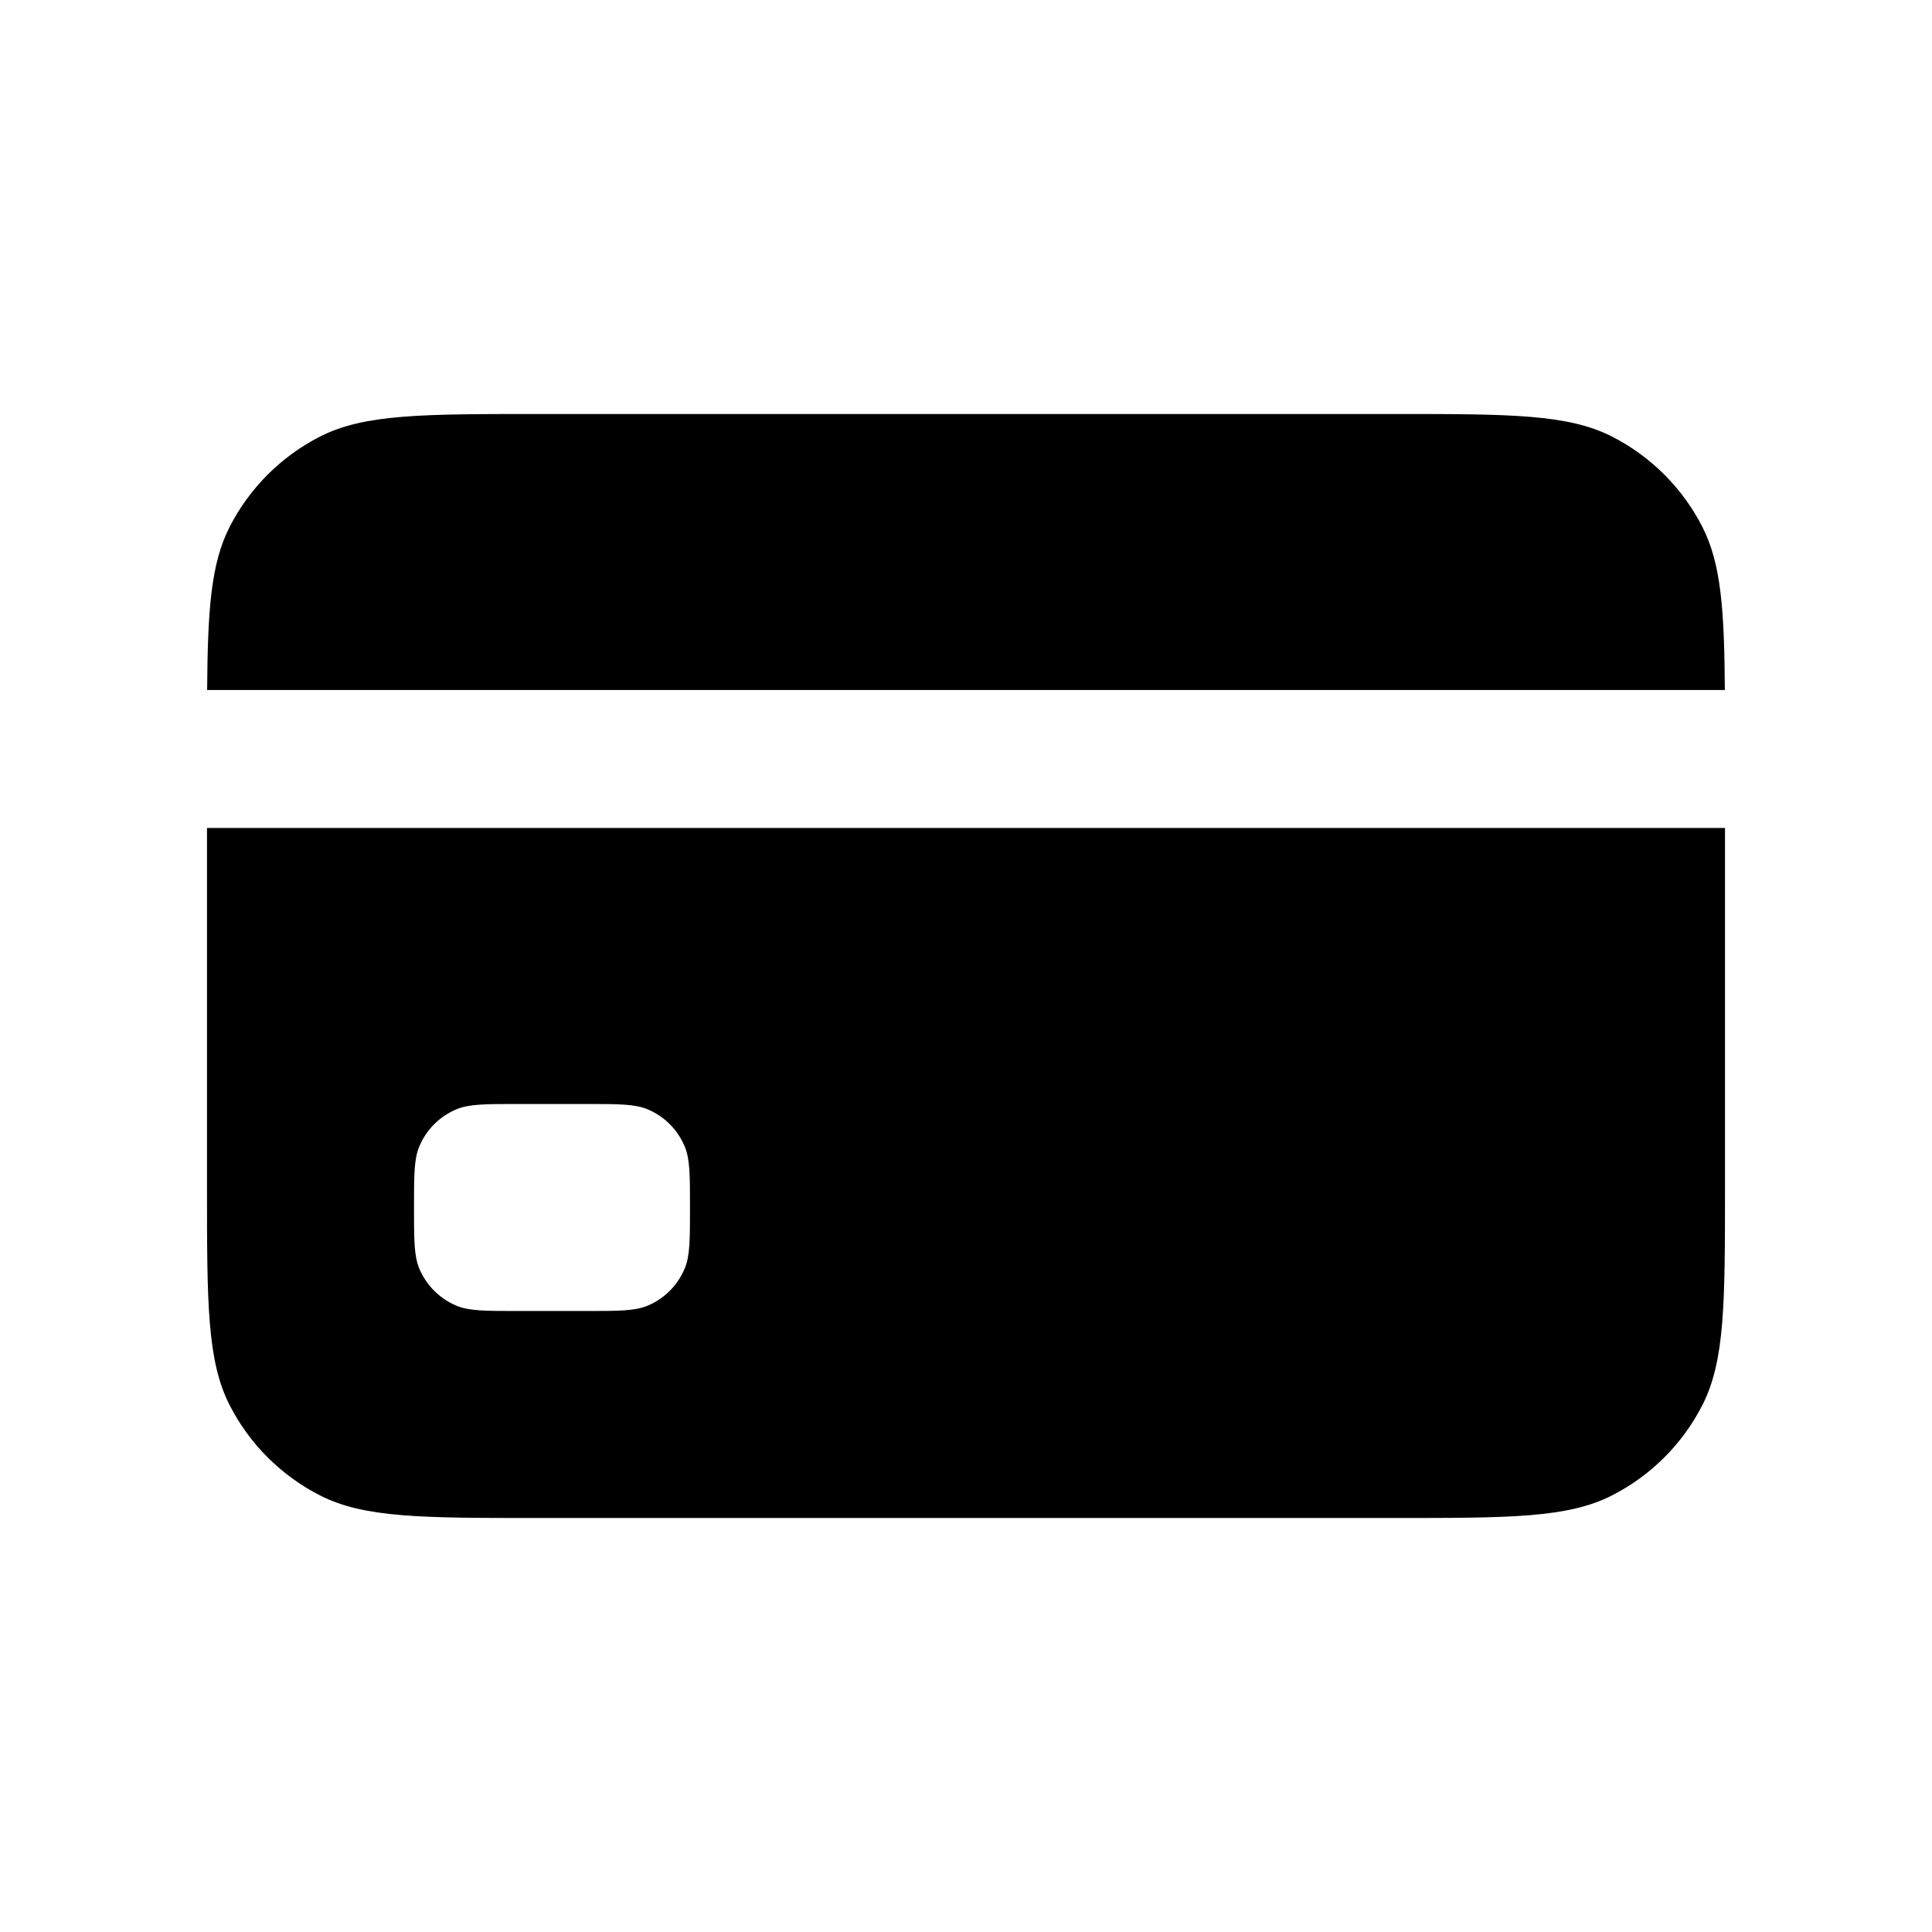 <svg width="28" height="28" viewBox="0 0 28 28" fill="none" xmlns="http://www.w3.org/2000/svg">
<path d="M3.002 10C3.01 8.835 3.057 8.169 3.327 7.638C3.615 7.074 4.074 6.615 4.638 6.327C5.28 6 6.12 6 7.8 6H20.2C21.88 6 22.72 6 23.362 6.327C23.927 6.615 24.385 7.074 24.673 7.638C24.943 8.169 24.99 8.835 24.998 10H3.002Z" fill="black"/>
<path fill-rule="evenodd" clip-rule="evenodd" d="M3 12V17.2C3 18.88 3 19.72 3.327 20.362C3.615 20.927 4.074 21.385 4.638 21.673C5.28 22 6.12 22 7.8 22H20.2C21.88 22 22.72 22 23.362 21.673C23.927 21.385 24.385 20.927 24.673 20.362C25 19.72 25 18.88 25 17.2V12H3ZM6 17.5C6 17.034 6 16.801 6.076 16.617C6.178 16.372 6.372 16.178 6.617 16.076C6.801 16 7.034 16 7.5 16H8.5C8.966 16 9.199 16 9.383 16.076C9.628 16.178 9.822 16.372 9.924 16.617C10 16.801 10 17.034 10 17.5C10 17.966 10 18.199 9.924 18.383C9.822 18.628 9.628 18.822 9.383 18.924C9.199 19 8.966 19 8.5 19H7.5C7.034 19 6.801 19 6.617 18.924C6.372 18.822 6.178 18.628 6.076 18.383C6 18.199 6 17.966 6 17.5Z" fill="black"/>
</svg>
